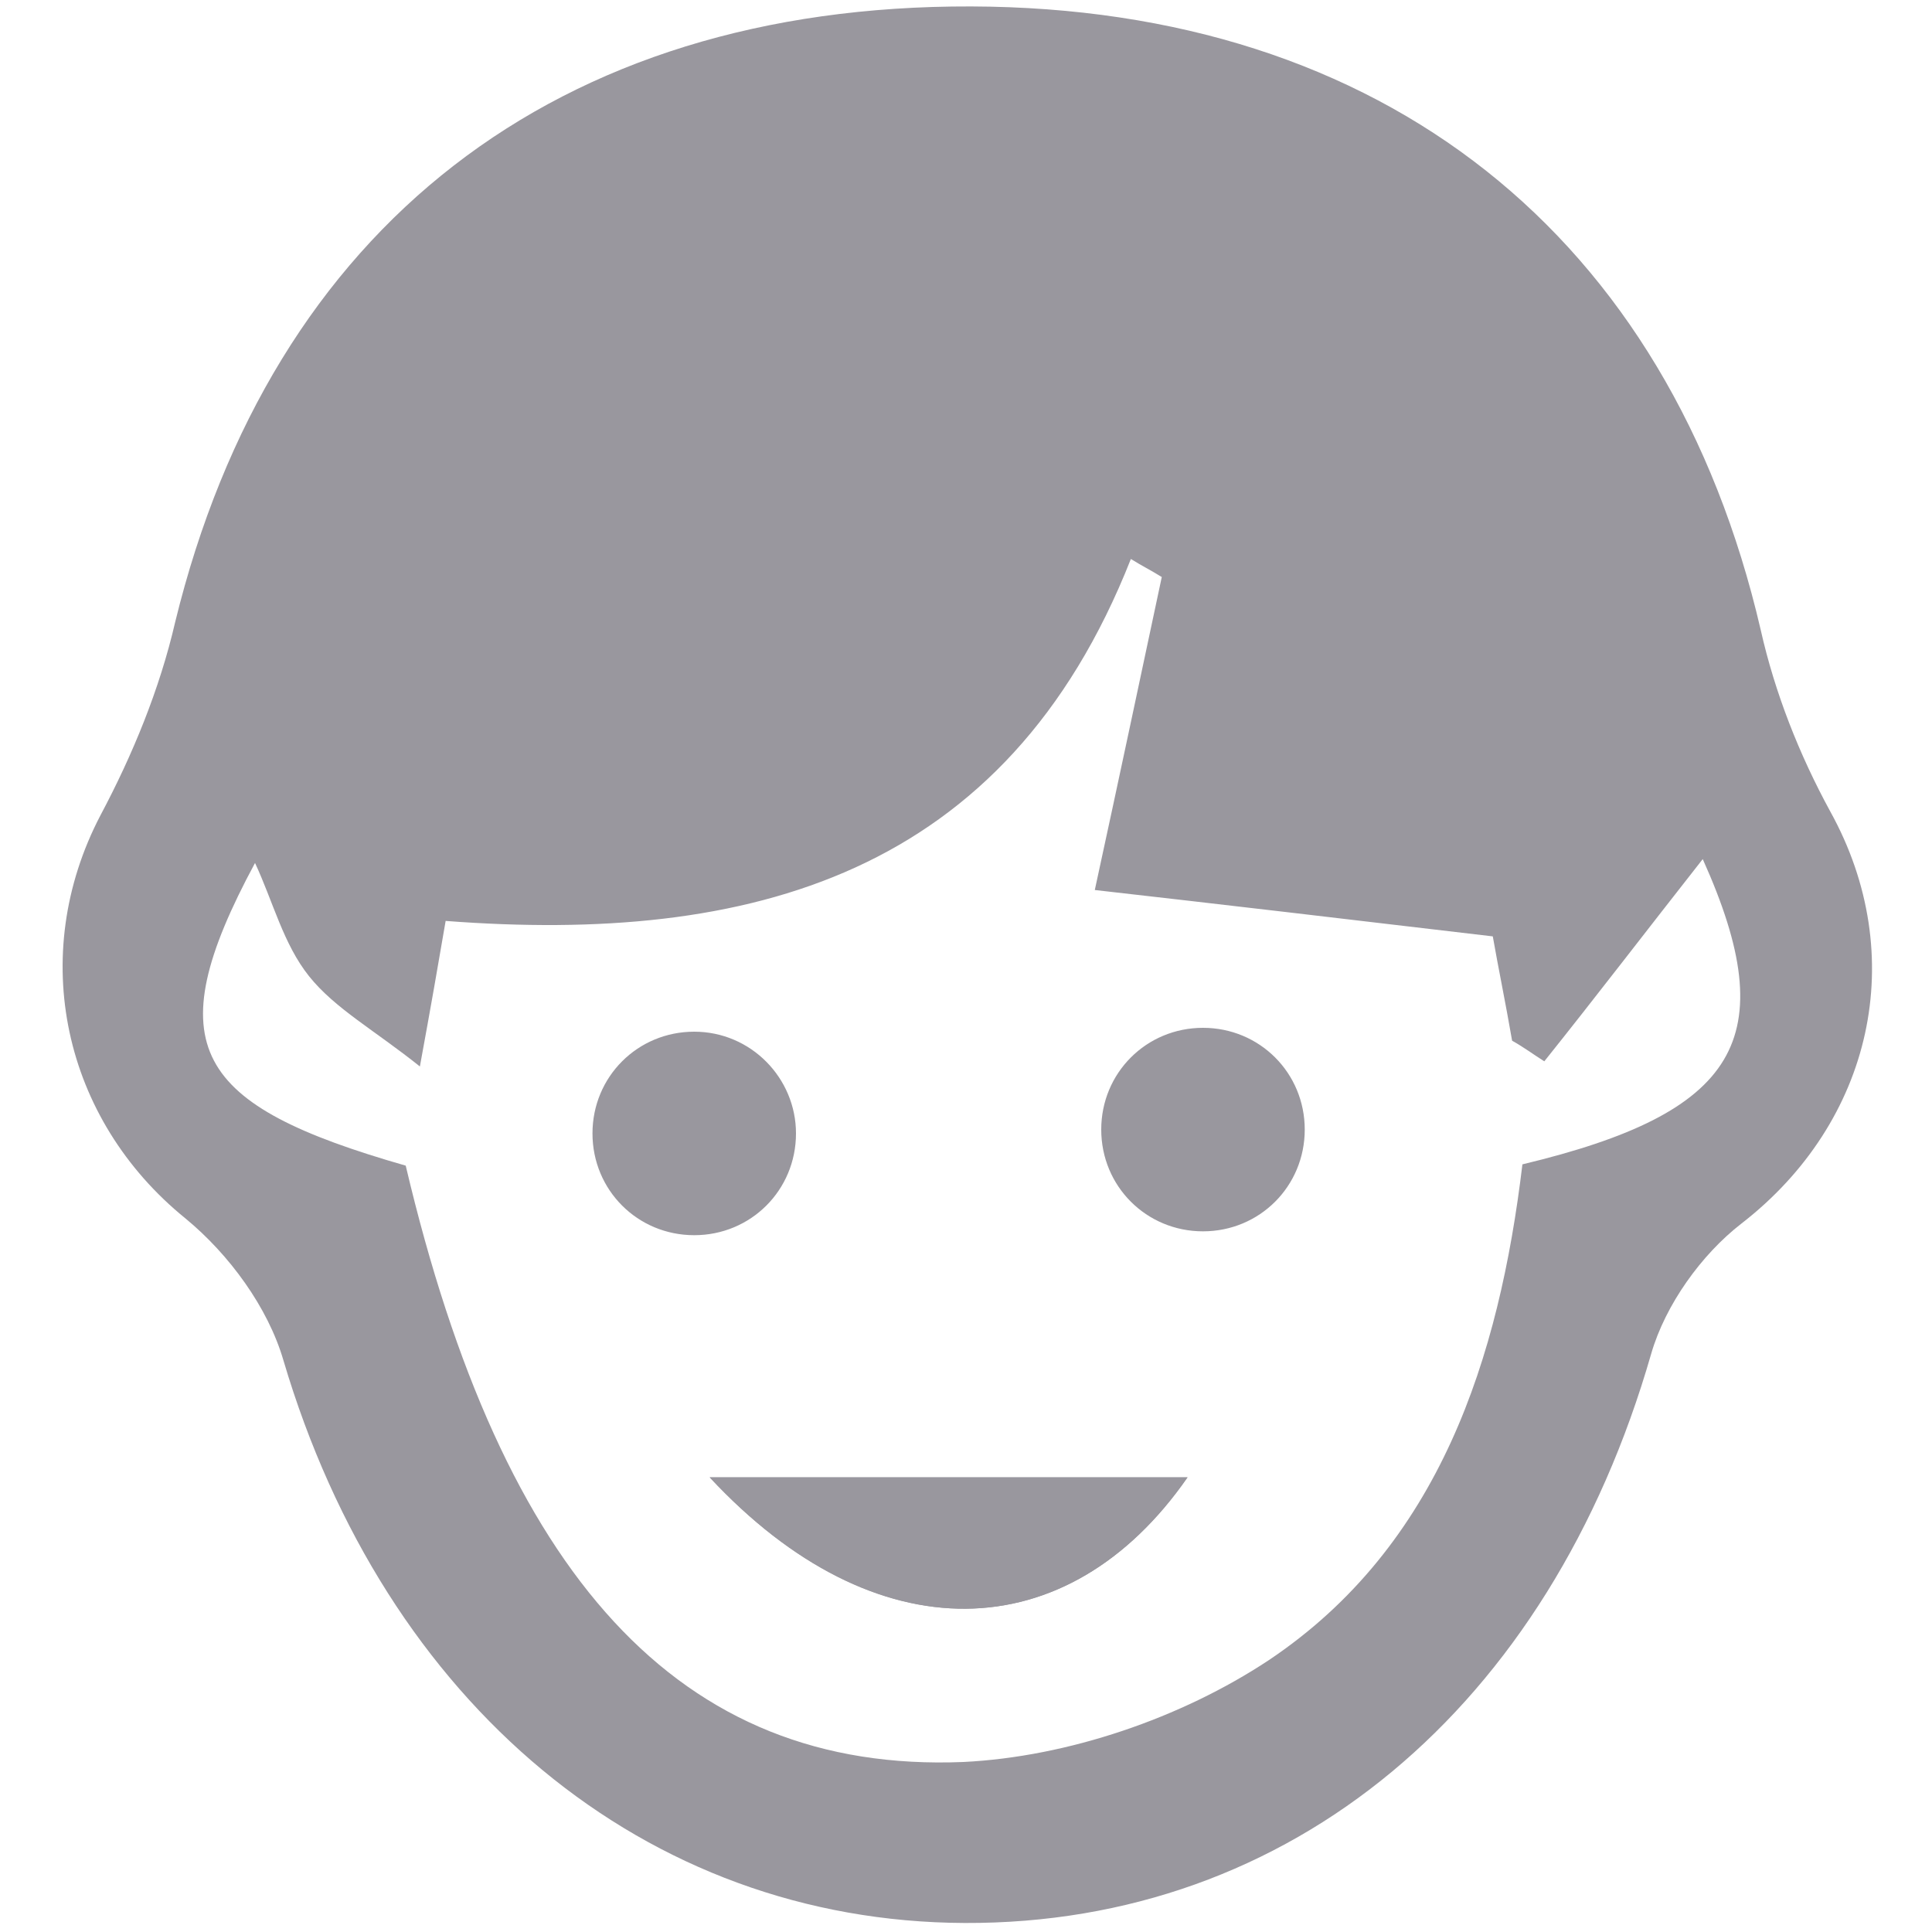 <?xml version="1.0" encoding="utf-8"?>
<!-- Generator: Adobe Illustrator 19.2.1, SVG Export Plug-In . SVG Version: 6.00 Build 0)  -->
<svg version="1.1" id="Layer_1" xmlns="http://www.w3.org/2000/svg" xmlns:xlink="http://www.w3.org/1999/xlink" x="0px" y="0px"
	 viewBox="0 0 150 150" style="enable-background:new 0 0 150 150;" xml:space="preserve">
<style type="text/css">
	.st0{fill-rule:evenodd;clip-rule:evenodd;fill:#99979E;}
</style>
<g>
	<path class="st0" d="M74.9,149.3c-24.8-0.1-45-17-52.9-43.7c-1.2-4.1-4.2-8.2-7.6-11C4.9,86.9,2.1,74.2,7.8,63.3
		c2.5-4.7,4.6-9.8,5.8-15C21.1,17.6,43.2,0.4,75.4,0.5c32,0.1,54.2,17.8,61.3,48.4c1.1,4.9,3,9.7,5.4,14.1c6.2,11.2,3.3,24.1-6.9,32
		c-3.1,2.4-5.9,6.3-7,10.1C120.3,132.6,100.2,149.4,74.9,149.3z M19.8,67c-7.7,14.3-4.7,18.8,11.7,23.5
		c7.5,31.8,21.2,47.2,43.3,46.3c8.1-0.4,16.9-3.4,23.7-7.9c13.3-8.9,17.9-23.5,19.7-38.5c16.7-4,20.3-9.7,14-23.7
		c-4.4,5.6-8.3,10.7-12.3,15.7c-0.8-0.5-1.6-1.1-2.5-1.6c-0.5-2.9-1.1-5.8-1.5-8.1c-11-1.3-21.2-2.5-30.9-3.6
		c2-9.2,3.6-16.8,5.2-24.3c-0.8-0.5-1.6-0.9-2.4-1.4c-9.7,24.6-29.6,29.9-53.2,28.1c-0.6,3.5-1.1,6.4-2,11.3
		C29.1,80,26,78.3,24,75.8C22,73.3,21.2,70,19.8,67z"/>
	<path class="st0" d="M55.1,114.7c12.9,13.8,27.8,13.4,37.1,0C80.1,114.7,68.3,114.7,55.1,114.7z M61.8,88c0,4.4-3.5,7.9-7.9,7.9
		S46,92.4,46,88c0-4.4,3.5-7.9,7.9-7.9S61.8,83.7,61.8,88z M101.3,87.7c0,4.4-3.5,7.9-7.9,7.9s-7.9-3.5-7.9-7.9s3.5-7.9,7.9-7.9
		S101.3,83.3,101.3,87.7z"/>
	<path class="st0" d="M55.1,114.7c13.2,0,25,0,37.1,0C82.9,128.1,67.9,128.5,55.1,114.7z"/>
</g>
</svg>
